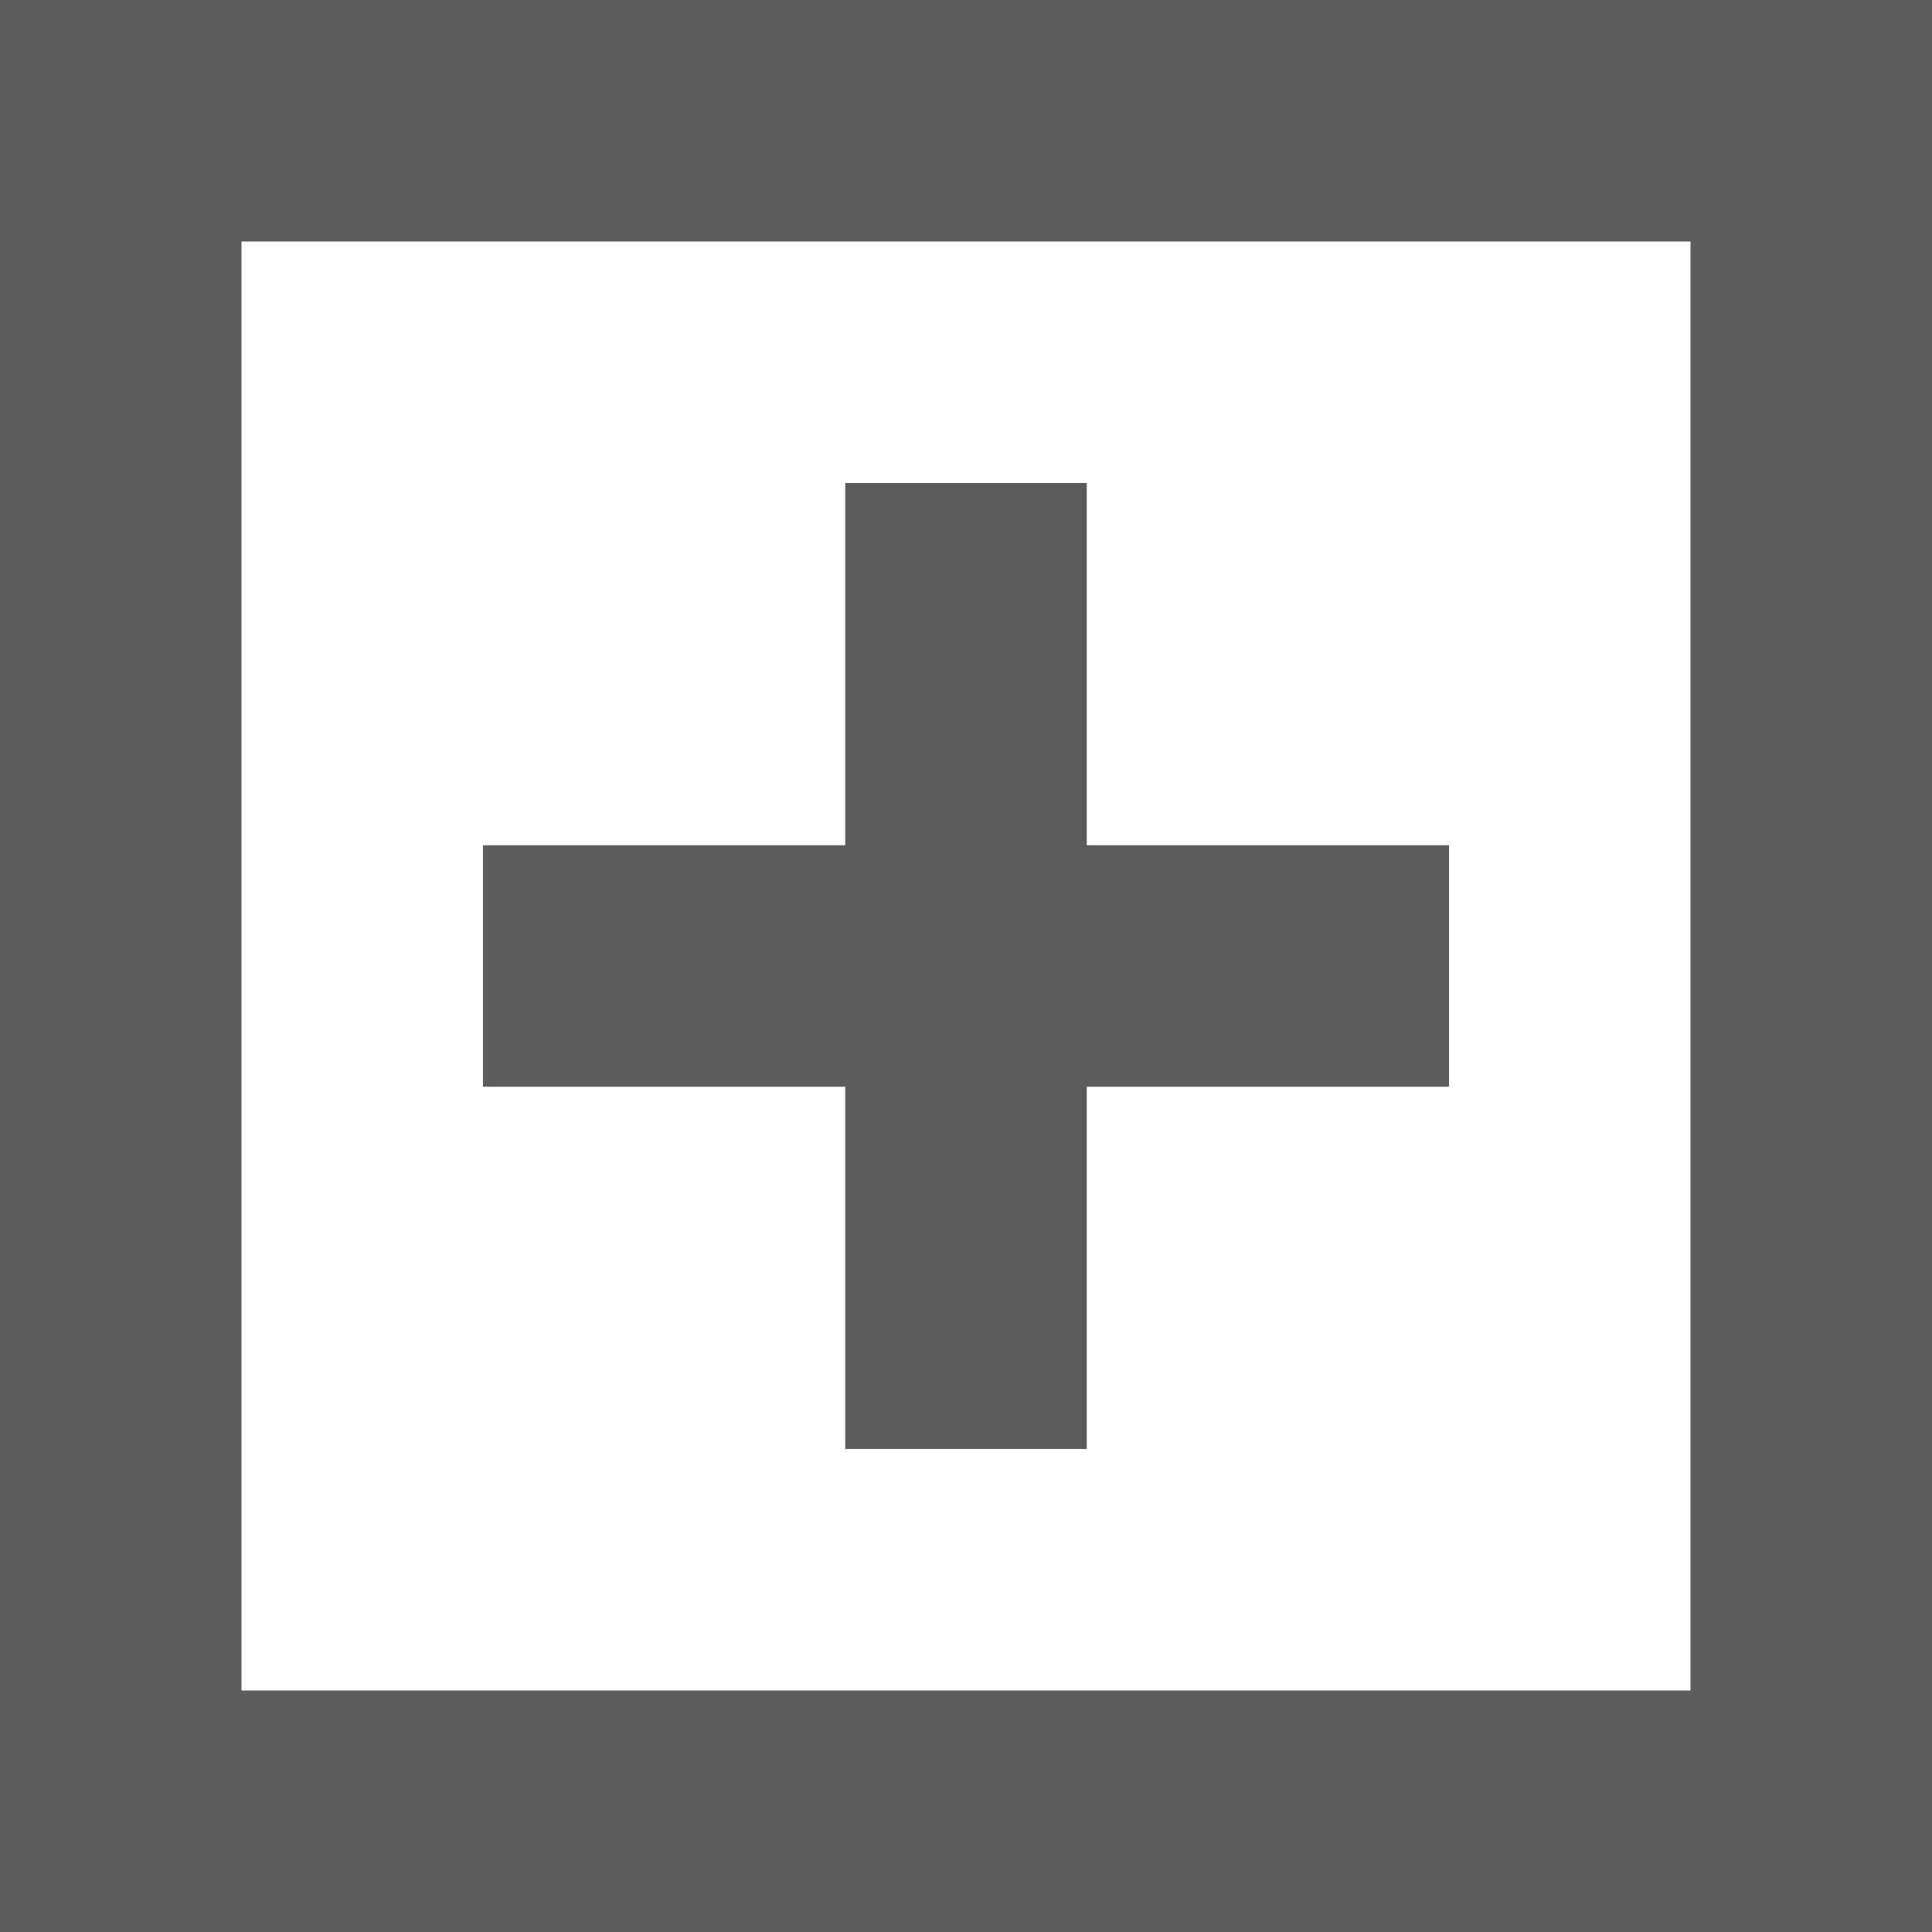 <?xml version="1.0" encoding="UTF-8" standalone="no"?>
<svg width="16px" height="16px" viewBox="0 0 16 16" version="1.1" xmlns="http://www.w3.org/2000/svg" xmlns:xlink="http://www.w3.org/1999/xlink">
    <!-- Generator: Sketch 48.2 (47327) - http://www.bohemiancoding.com/sketch -->
    <title>Plus.Square.Icon</title>
    <desc>Created with Sketch.</desc>
    <defs></defs>
    <g id="x16" stroke="none" stroke-width="1" fill="none" fill-rule="evenodd" transform="translate(-75, -141)" opacity="0.9">
        <g id="SixteenPixels.Icons" transform="translate(75, 45)" fill="#4A4A4A">
            <g id="Row-3" transform="translate(0, 96)">
                <path d="M9,7 L12,7 L12,9 L9,9 L9,12 L7,12 L7,9 L4,9 L4,7 L7,7 L7,4 L9,4 L9,7 Z M0,0 L16,0 L16,16 L0,16 L0,0 Z M2,2 L2,14 L14,14 L14,2 L2,2 Z" id="Plus.Square.Icon" transform="translate(8, 8) scale(1, -1) translate(-8, -8) "></path>
            </g>
        </g>
    </g>
</svg>